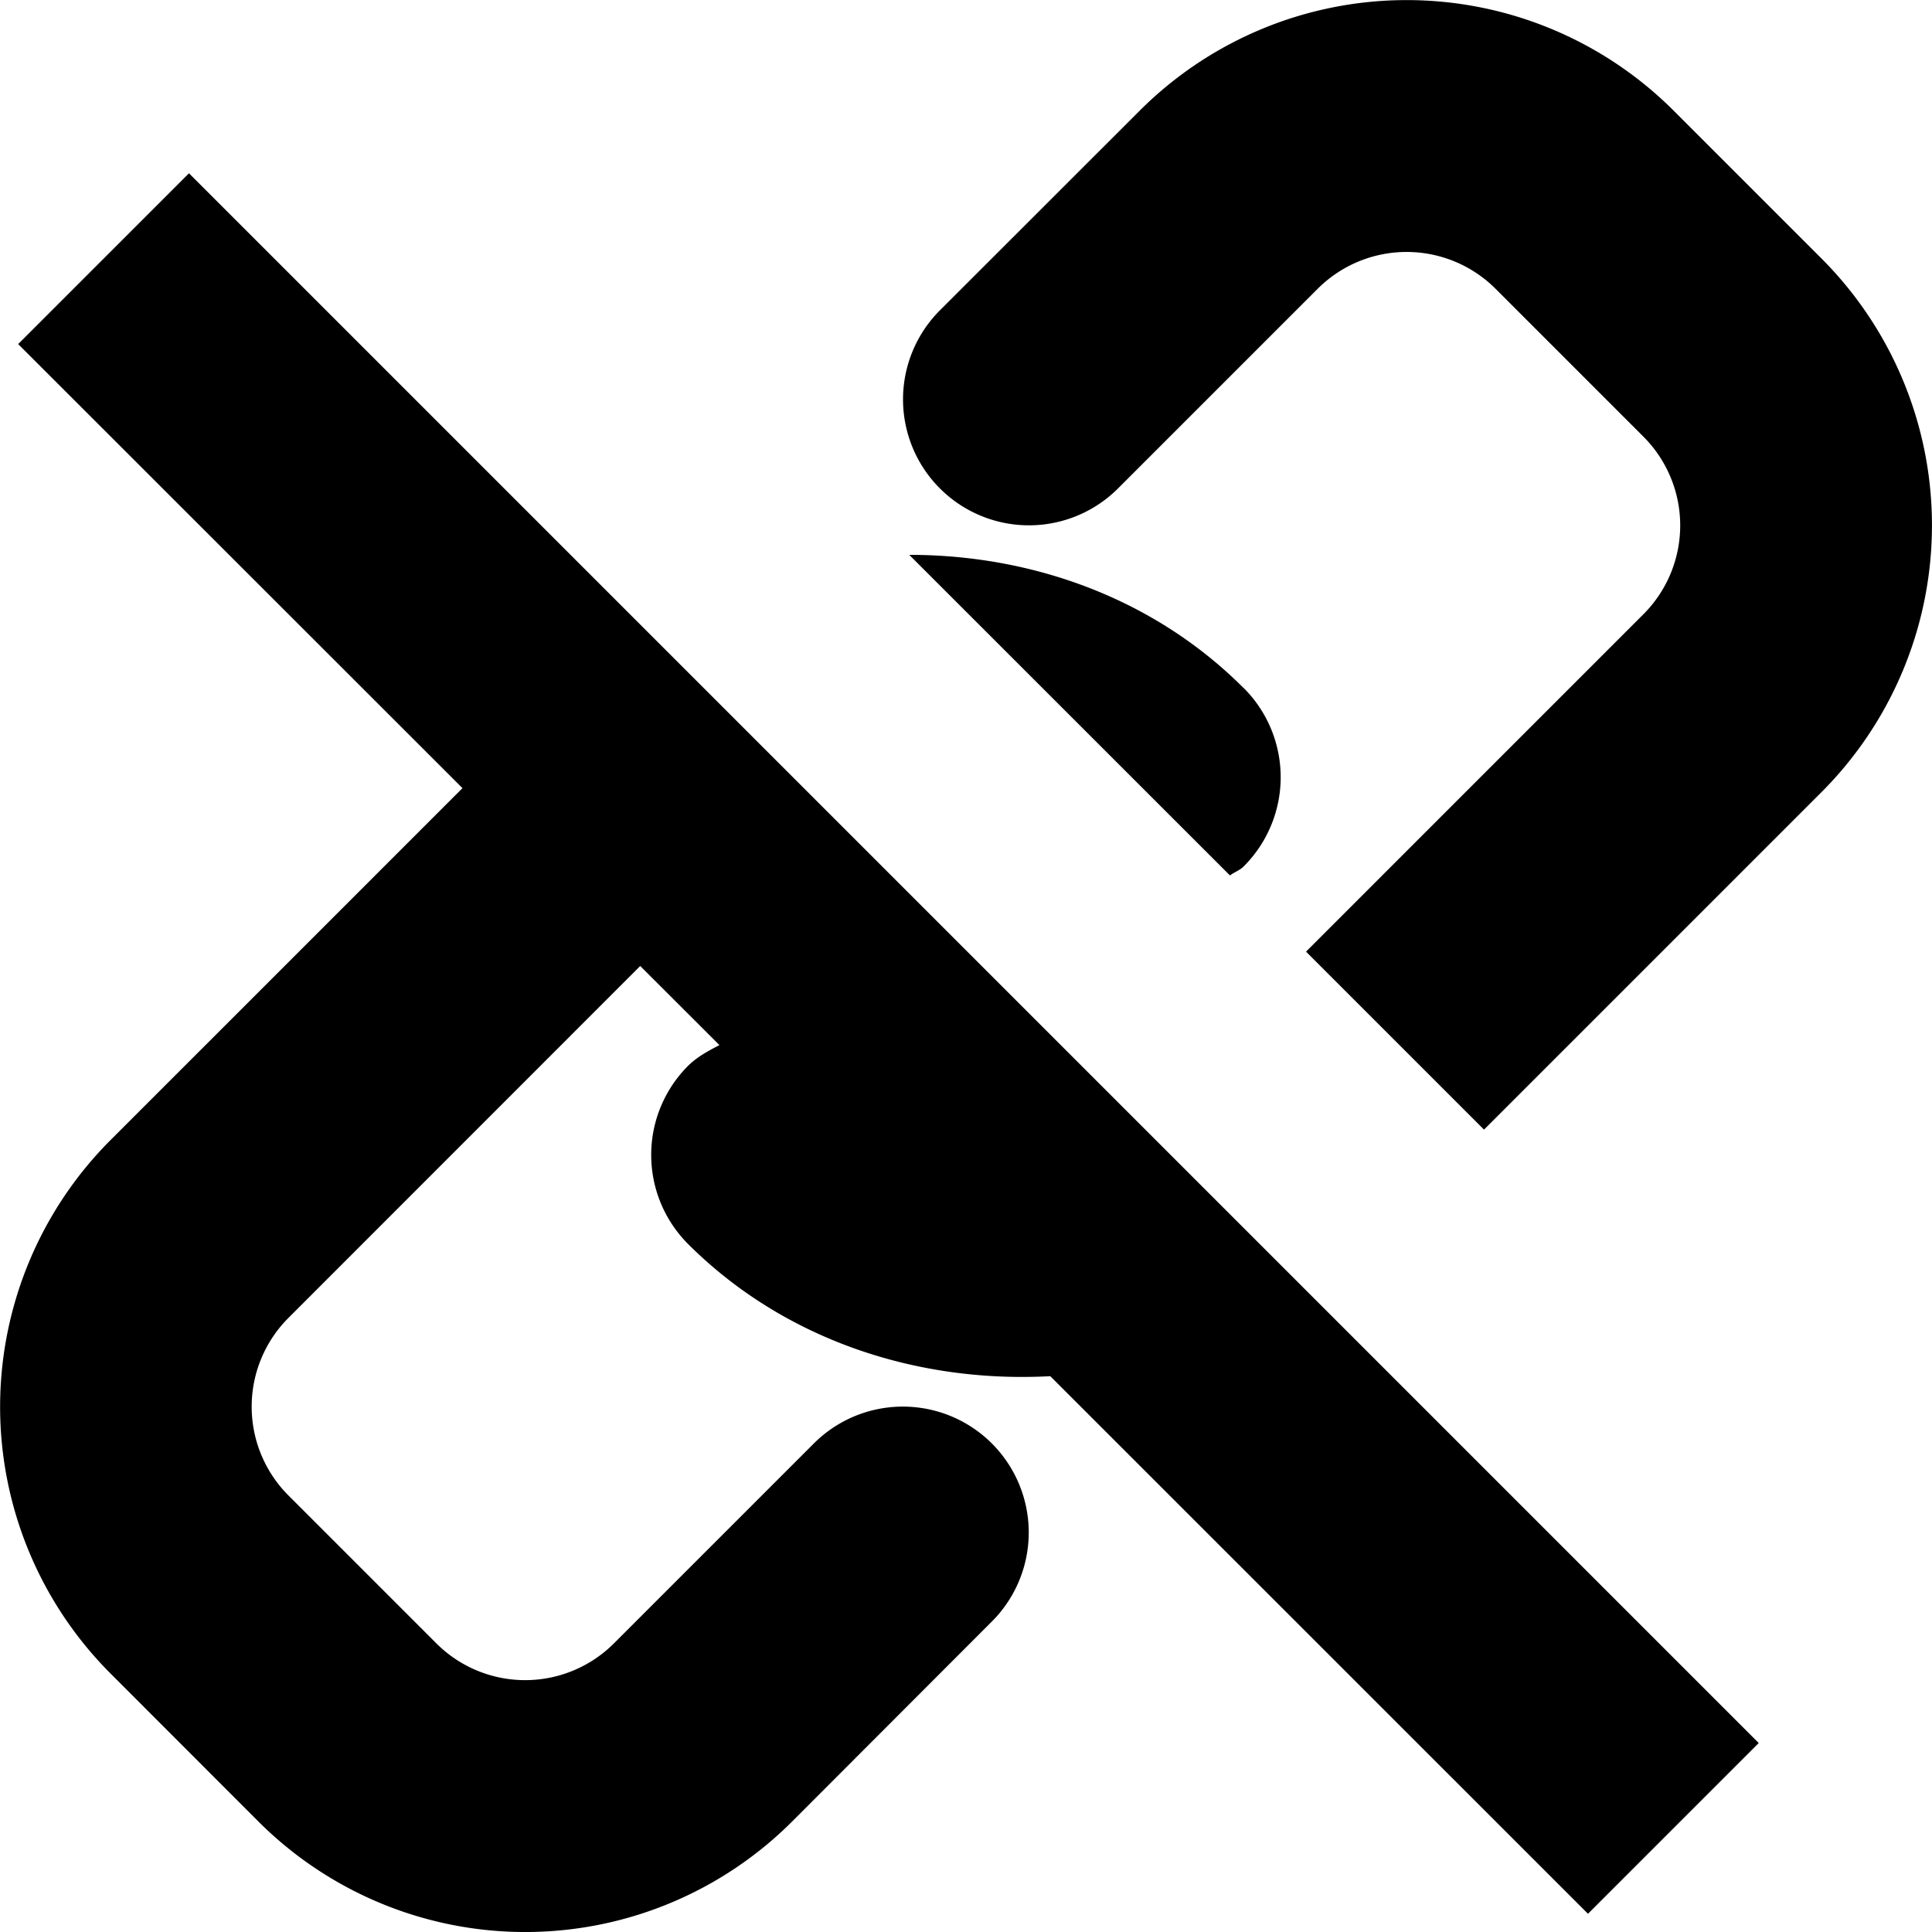 <svg xmlns="http://www.w3.org/2000/svg" width="16" height="16" viewBox="0 0 16 16">
    <path fill-rule="evenodd" d="M.151 2.849l1.414-1.414 13 13-1.414 1.414-4.453-4.452c-1.099.059-2.202-.298-3-1.095a1.044 1.044 0 0 1 0-1.475c.077-.076.168-.124.26-.172L5.302 8l-2.909 2.91a1.04 1.04 0 0 0-.007 1.472l1.23 1.23a1.04 1.04 0 0 0 1.468-.002l1.656-1.656a1.042 1.042 0 1 1 1.474 1.475L6.56 15.085a3.126 3.126 0 0 1-4.418.002l-1.229-1.23A3.125 3.125 0 0 1 .92 9.437l2.91-2.91L.15 2.849zm10.15 2.85a1.044 1.044 0 0 1 0 1.475c-.033.034-.078.048-.115.076L7.53 4.595c1.023 0 2.03.362 2.77 1.104zm4.786-3.556a3.126 3.126 0 0 1-.007 4.422l-2.79 2.79-1.474-1.474 2.79-2.79a1.04 1.04 0 0 0 .006-1.473l-1.23-1.23a1.042 1.042 0 0 0-1.468.002L9.259 4.045A1.042 1.042 0 1 1 7.784 2.57L9.44.915a3.127 3.127 0 0 1 4.418-.001l1.229 1.229z"/>
</svg>
